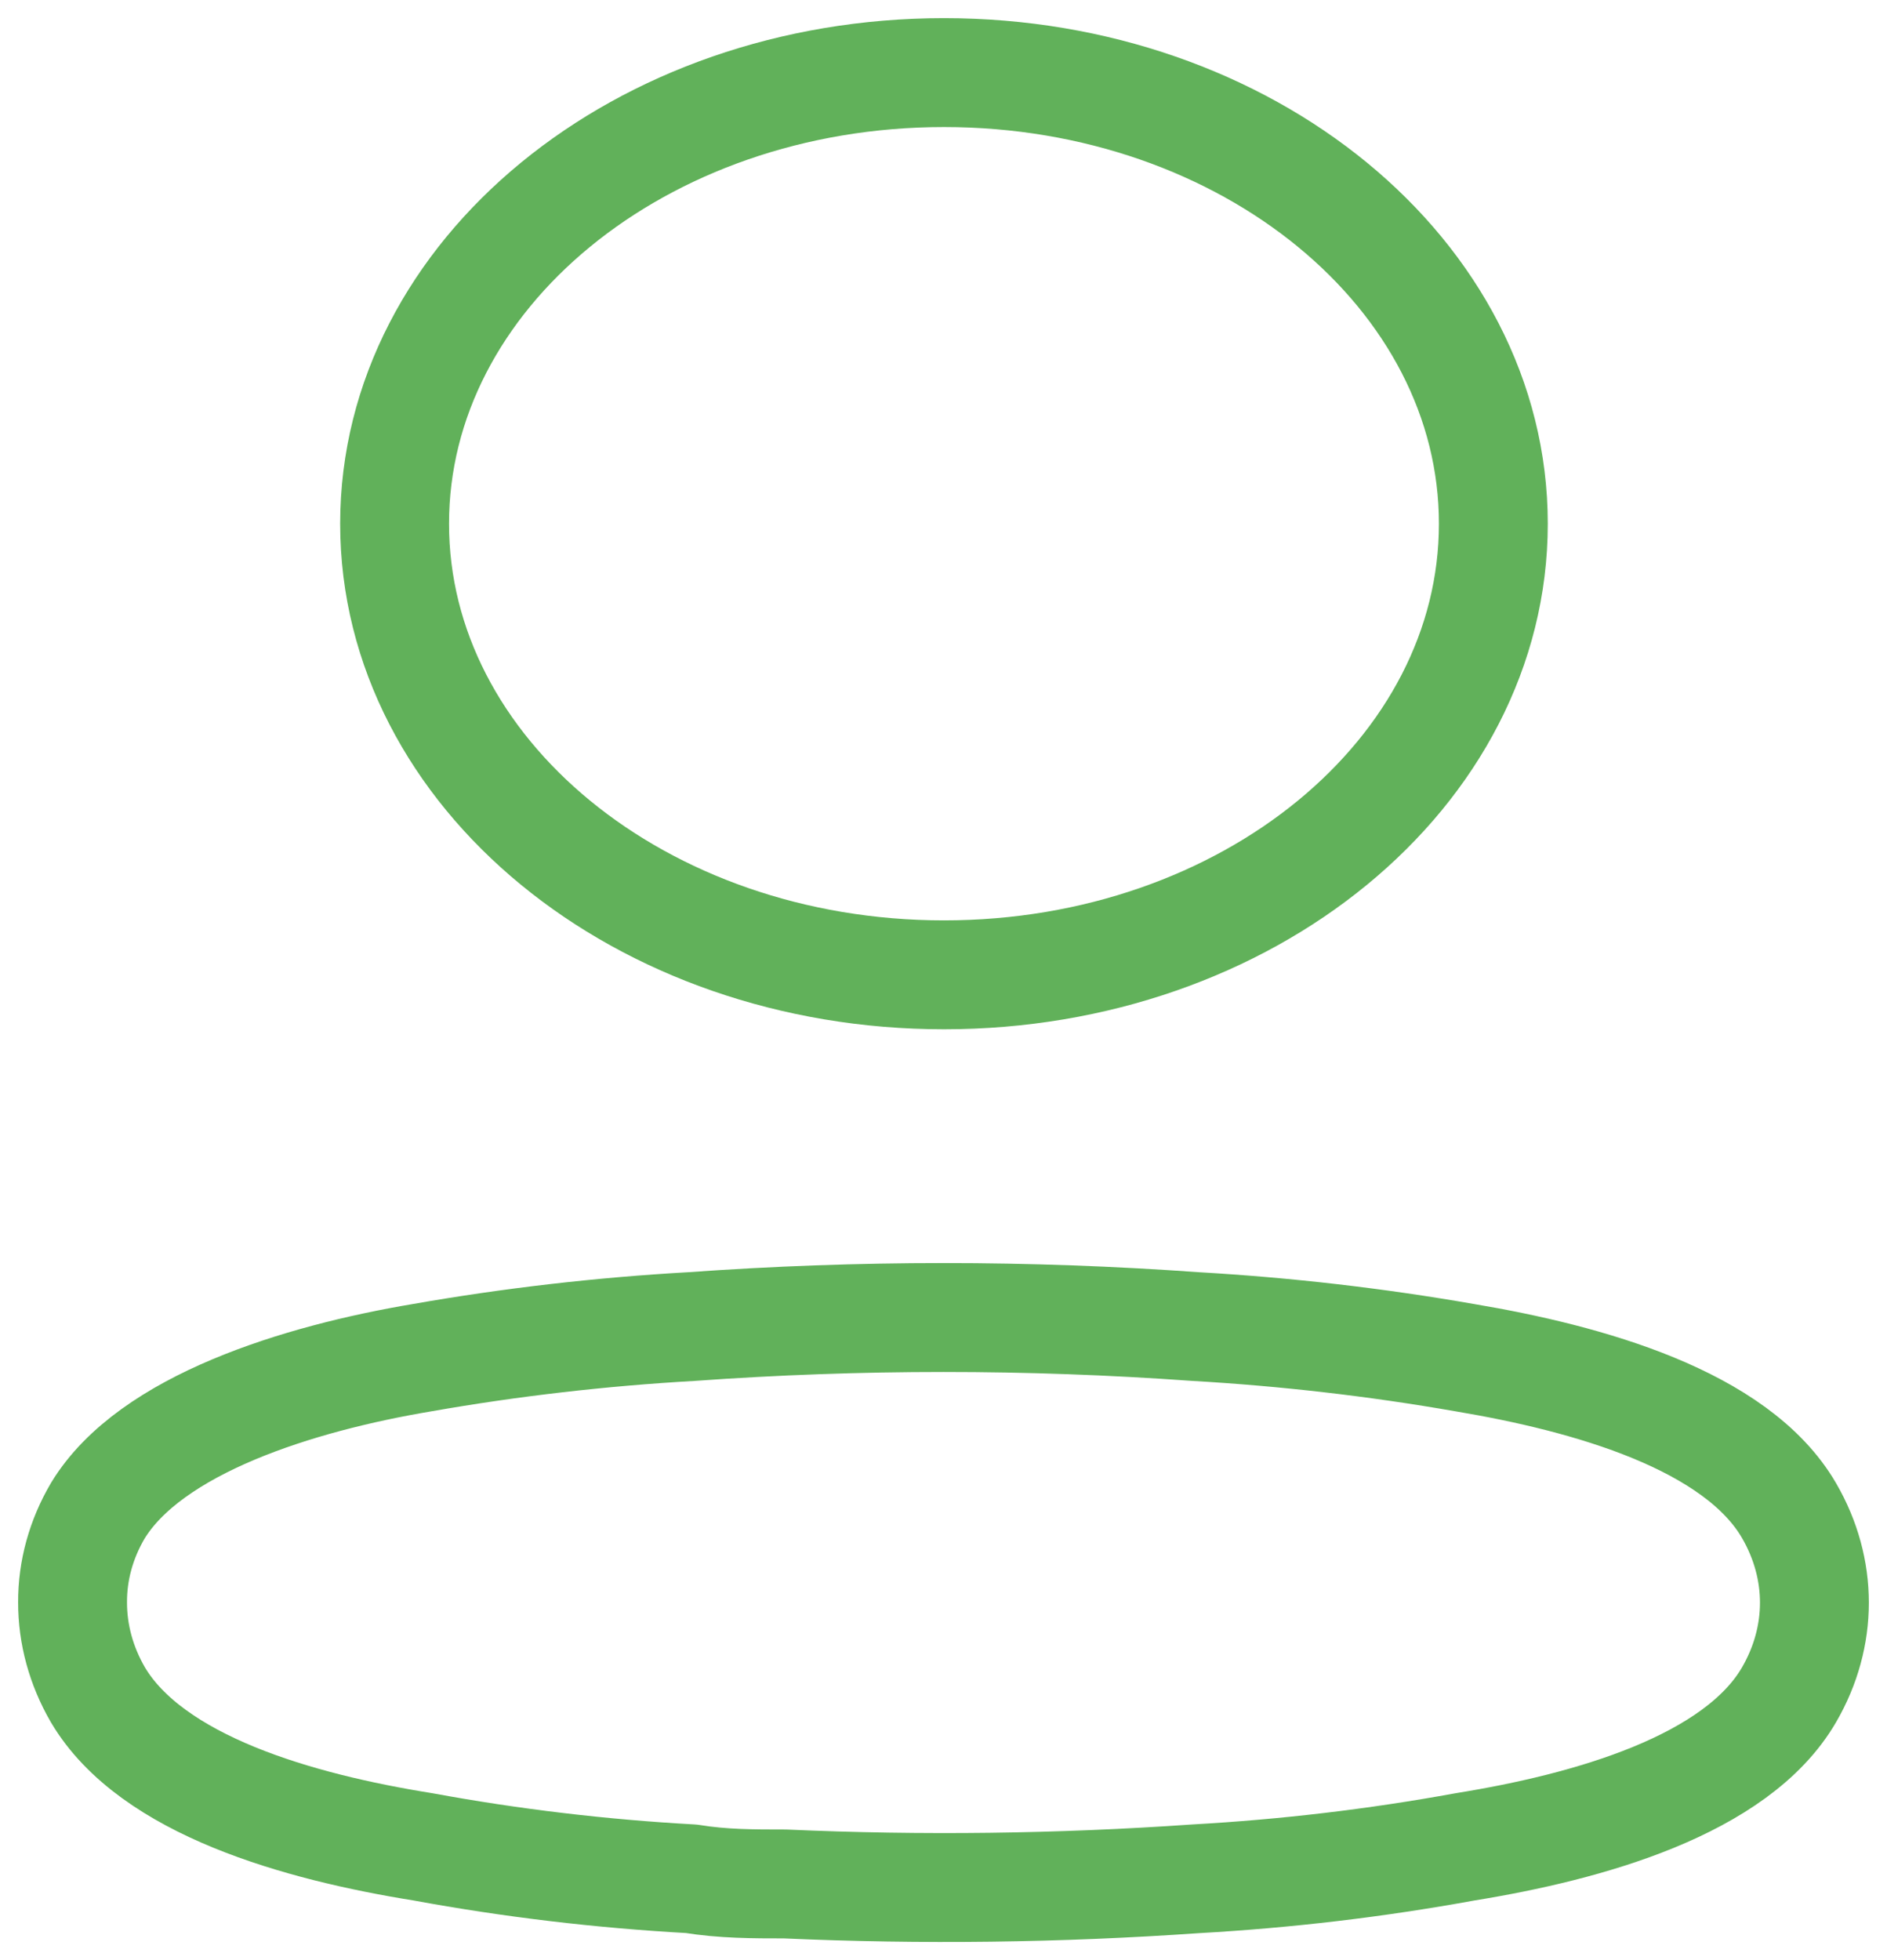 <svg width="26" height="27" viewBox="0 0 26 27" fill="none" xmlns="http://www.w3.org/2000/svg">
<path d="M13.007 13.428C17.187 13.428 20.576 10.646 20.576 7.214C20.576 3.782 17.187 1 13.007 1C8.826 1 5.437 3.782 5.437 7.214C5.437 10.646 8.826 13.428 13.007 13.428Z" stroke="#61B15A" stroke-width="1.5" stroke-linecap="round" stroke-linejoin="round"/>
<path fill-rule="evenodd" clip-rule="evenodd" d="M1 22.071C0.998 21.634 1.117 21.202 1.348 20.809C2.073 19.618 4.118 18.987 5.814 18.702C7.038 18.487 8.279 18.344 9.527 18.273C11.838 18.107 14.162 18.107 16.473 18.273C17.721 18.345 18.961 18.488 20.185 18.702C21.882 18.987 23.926 19.559 24.651 20.809C25.116 21.611 25.116 22.542 24.651 23.344C23.926 24.594 21.882 25.166 20.185 25.44C18.963 25.663 17.722 25.81 16.473 25.88C14.592 26.011 12.702 26.035 10.817 25.951C10.382 25.951 9.962 25.951 9.527 25.88C8.282 25.811 7.046 25.664 5.829 25.44C4.118 25.166 2.088 24.594 1.348 23.344C1.118 22.946 0.999 22.511 1 22.071Z" stroke="#61B15A" stroke-width="1.5" stroke-linecap="round" stroke-linejoin="round"/>
</svg>
